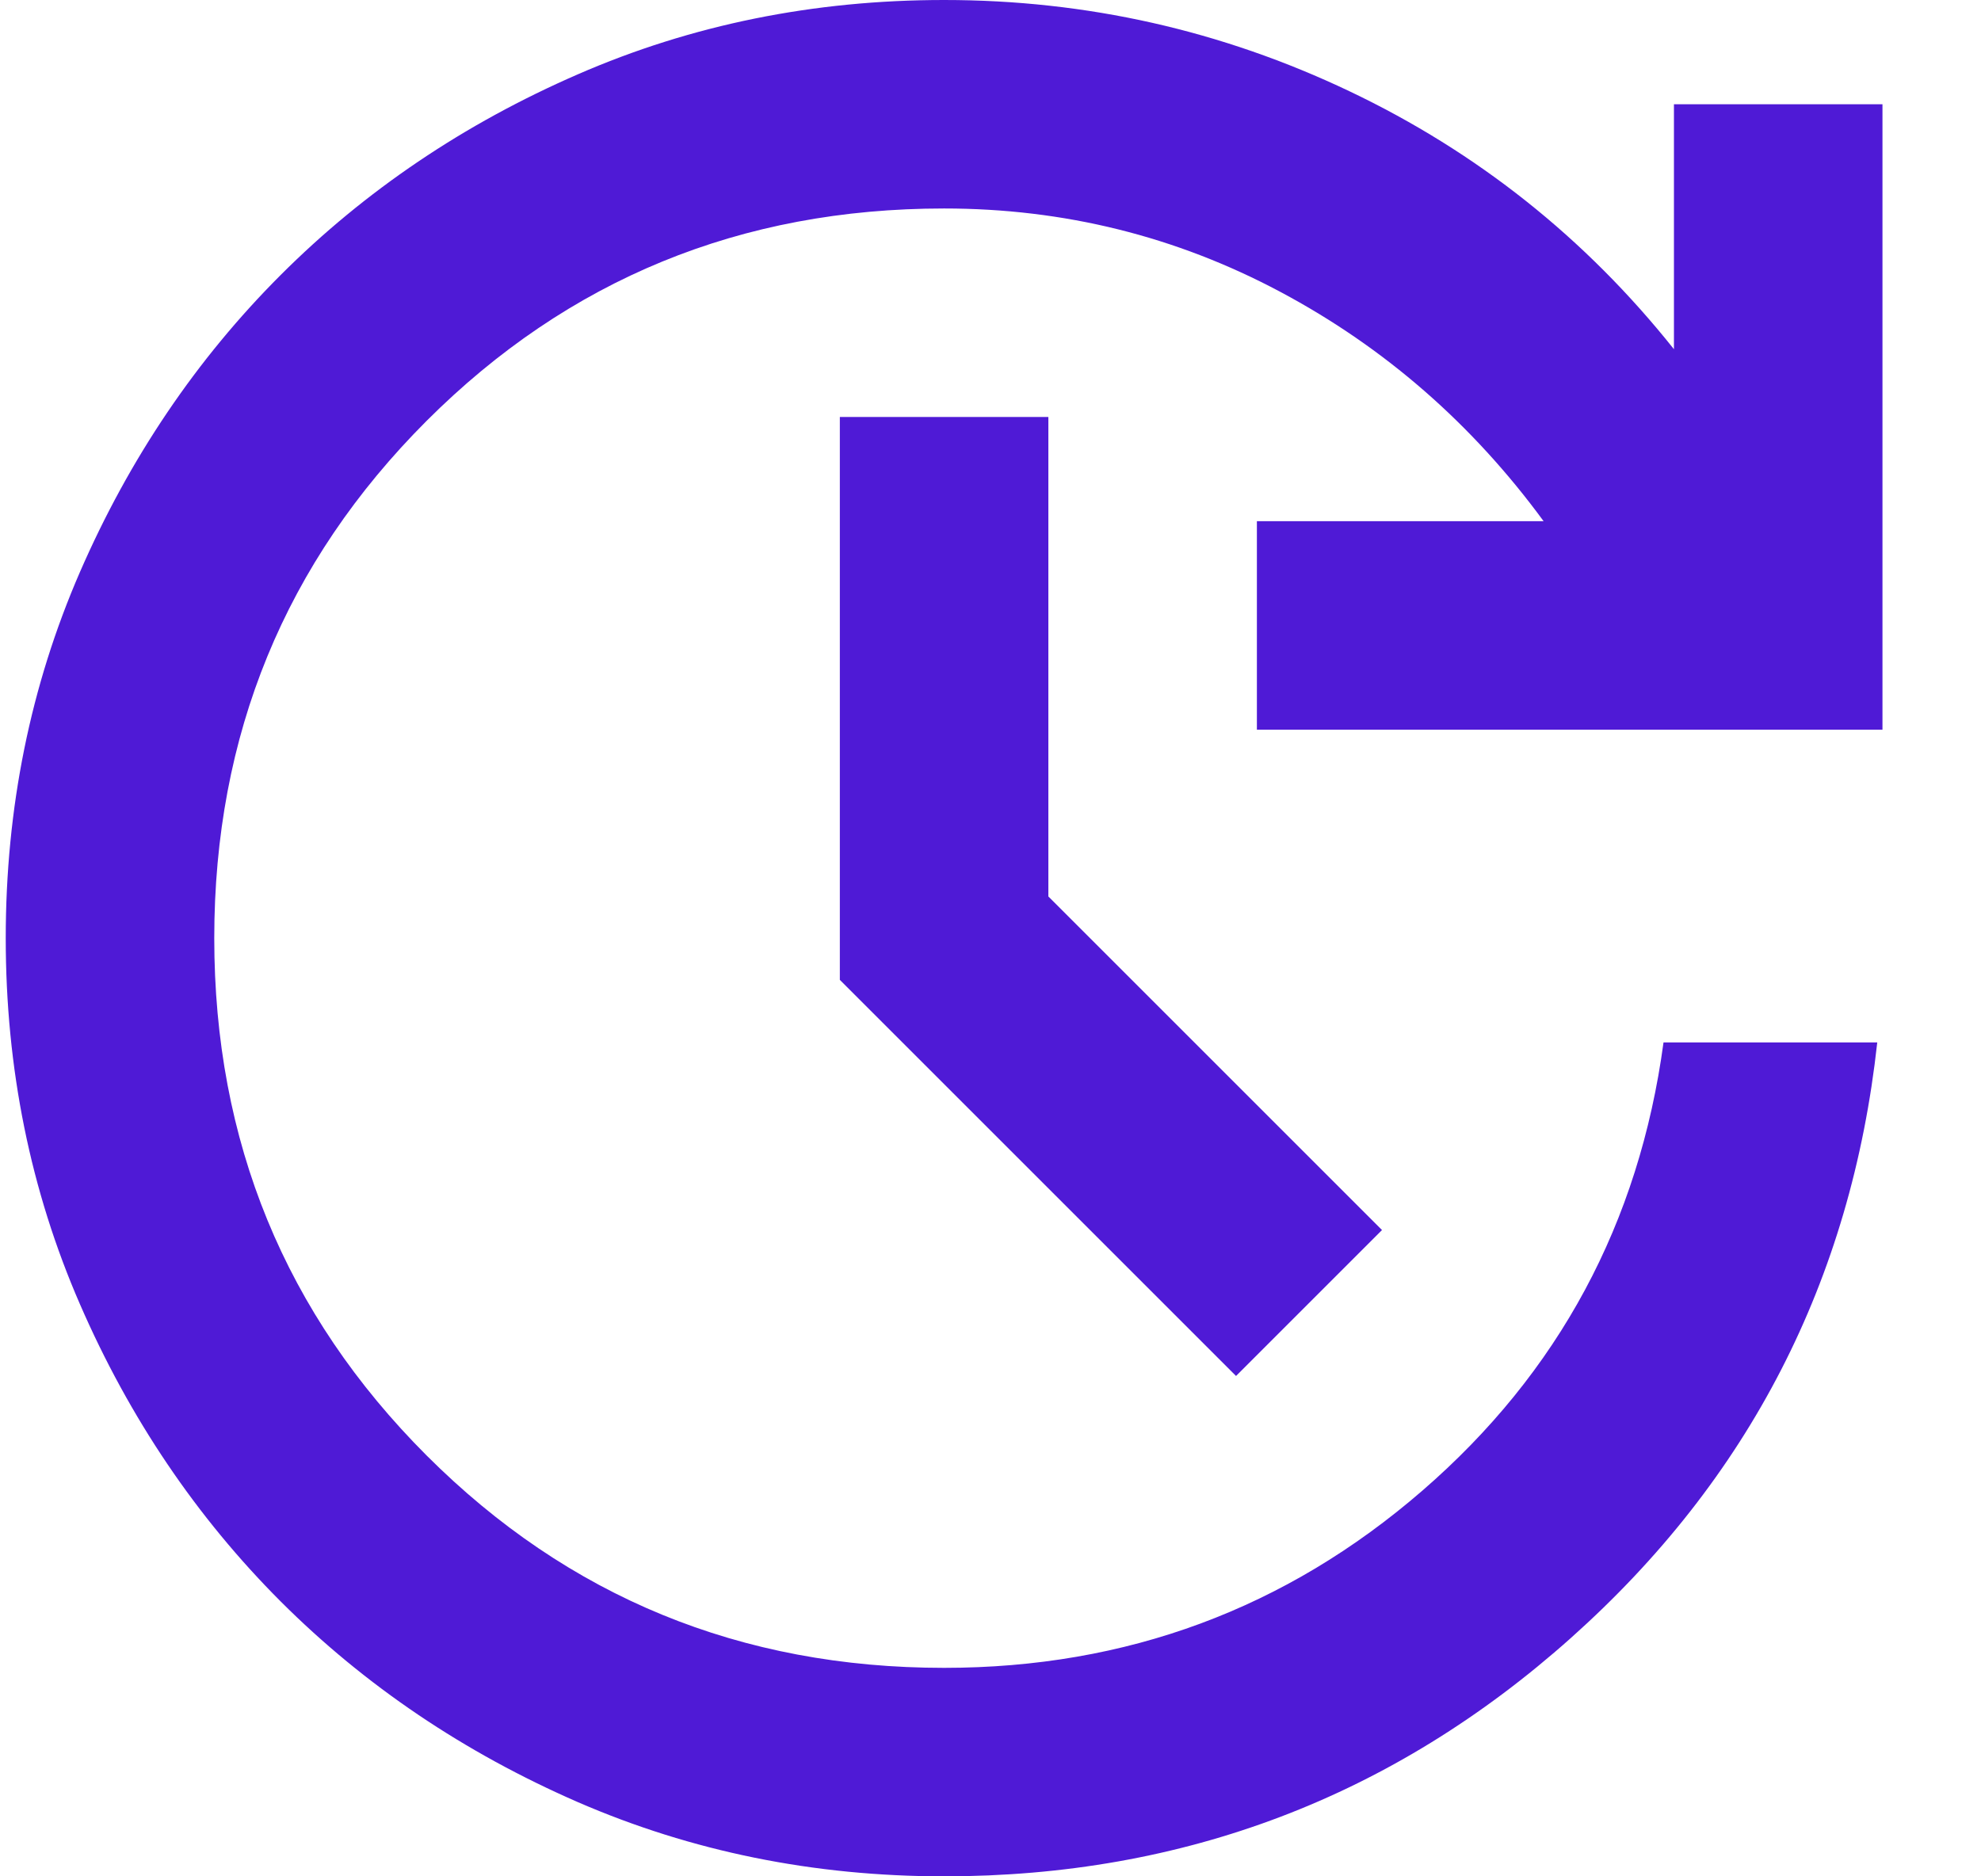 <svg width="19" height="18" viewBox="0 0 19 18" fill="none" xmlns="http://www.w3.org/2000/svg">
  <path
    d="M9.055 18C7.805 18 6.634 17.762 5.542 17.288C4.451 16.812 3.501 16.171 2.692 15.363C1.884 14.554 1.242 13.604 0.767 12.512C0.292 11.421 0.055 10.25 0.055 9C0.055 7.75 0.292 6.579 0.767 5.487C1.242 4.396 1.884 3.446 2.692 2.638C3.501 1.829 4.451 1.188 5.542 0.713C6.634 0.237 7.805 0 9.055 0C10.421 0 11.717 0.292 12.942 0.875C14.167 1.458 15.205 2.283 16.055 3.35V1H18.055V7H12.055V5H14.805C14.121 4.067 13.28 3.333 12.28 2.8C11.28 2.267 10.205 2 9.055 2C7.105 2 5.451 2.679 4.092 4.037C2.734 5.396 2.055 7.05 2.055 9C2.055 10.95 2.734 12.604 4.092 13.963C5.451 15.321 7.105 16 9.055 16C10.805 16 12.334 15.433 13.642 14.3C14.95 13.167 15.721 11.733 15.955 10H18.005C17.755 12.283 16.776 14.188 15.067 15.713C13.359 17.238 11.355 18 9.055 18ZM11.855 13.2L8.055 9.4V4H10.055V8.6L13.255 11.8L11.855 13.2Z"
    fill="#4F1AD6" />
</svg>